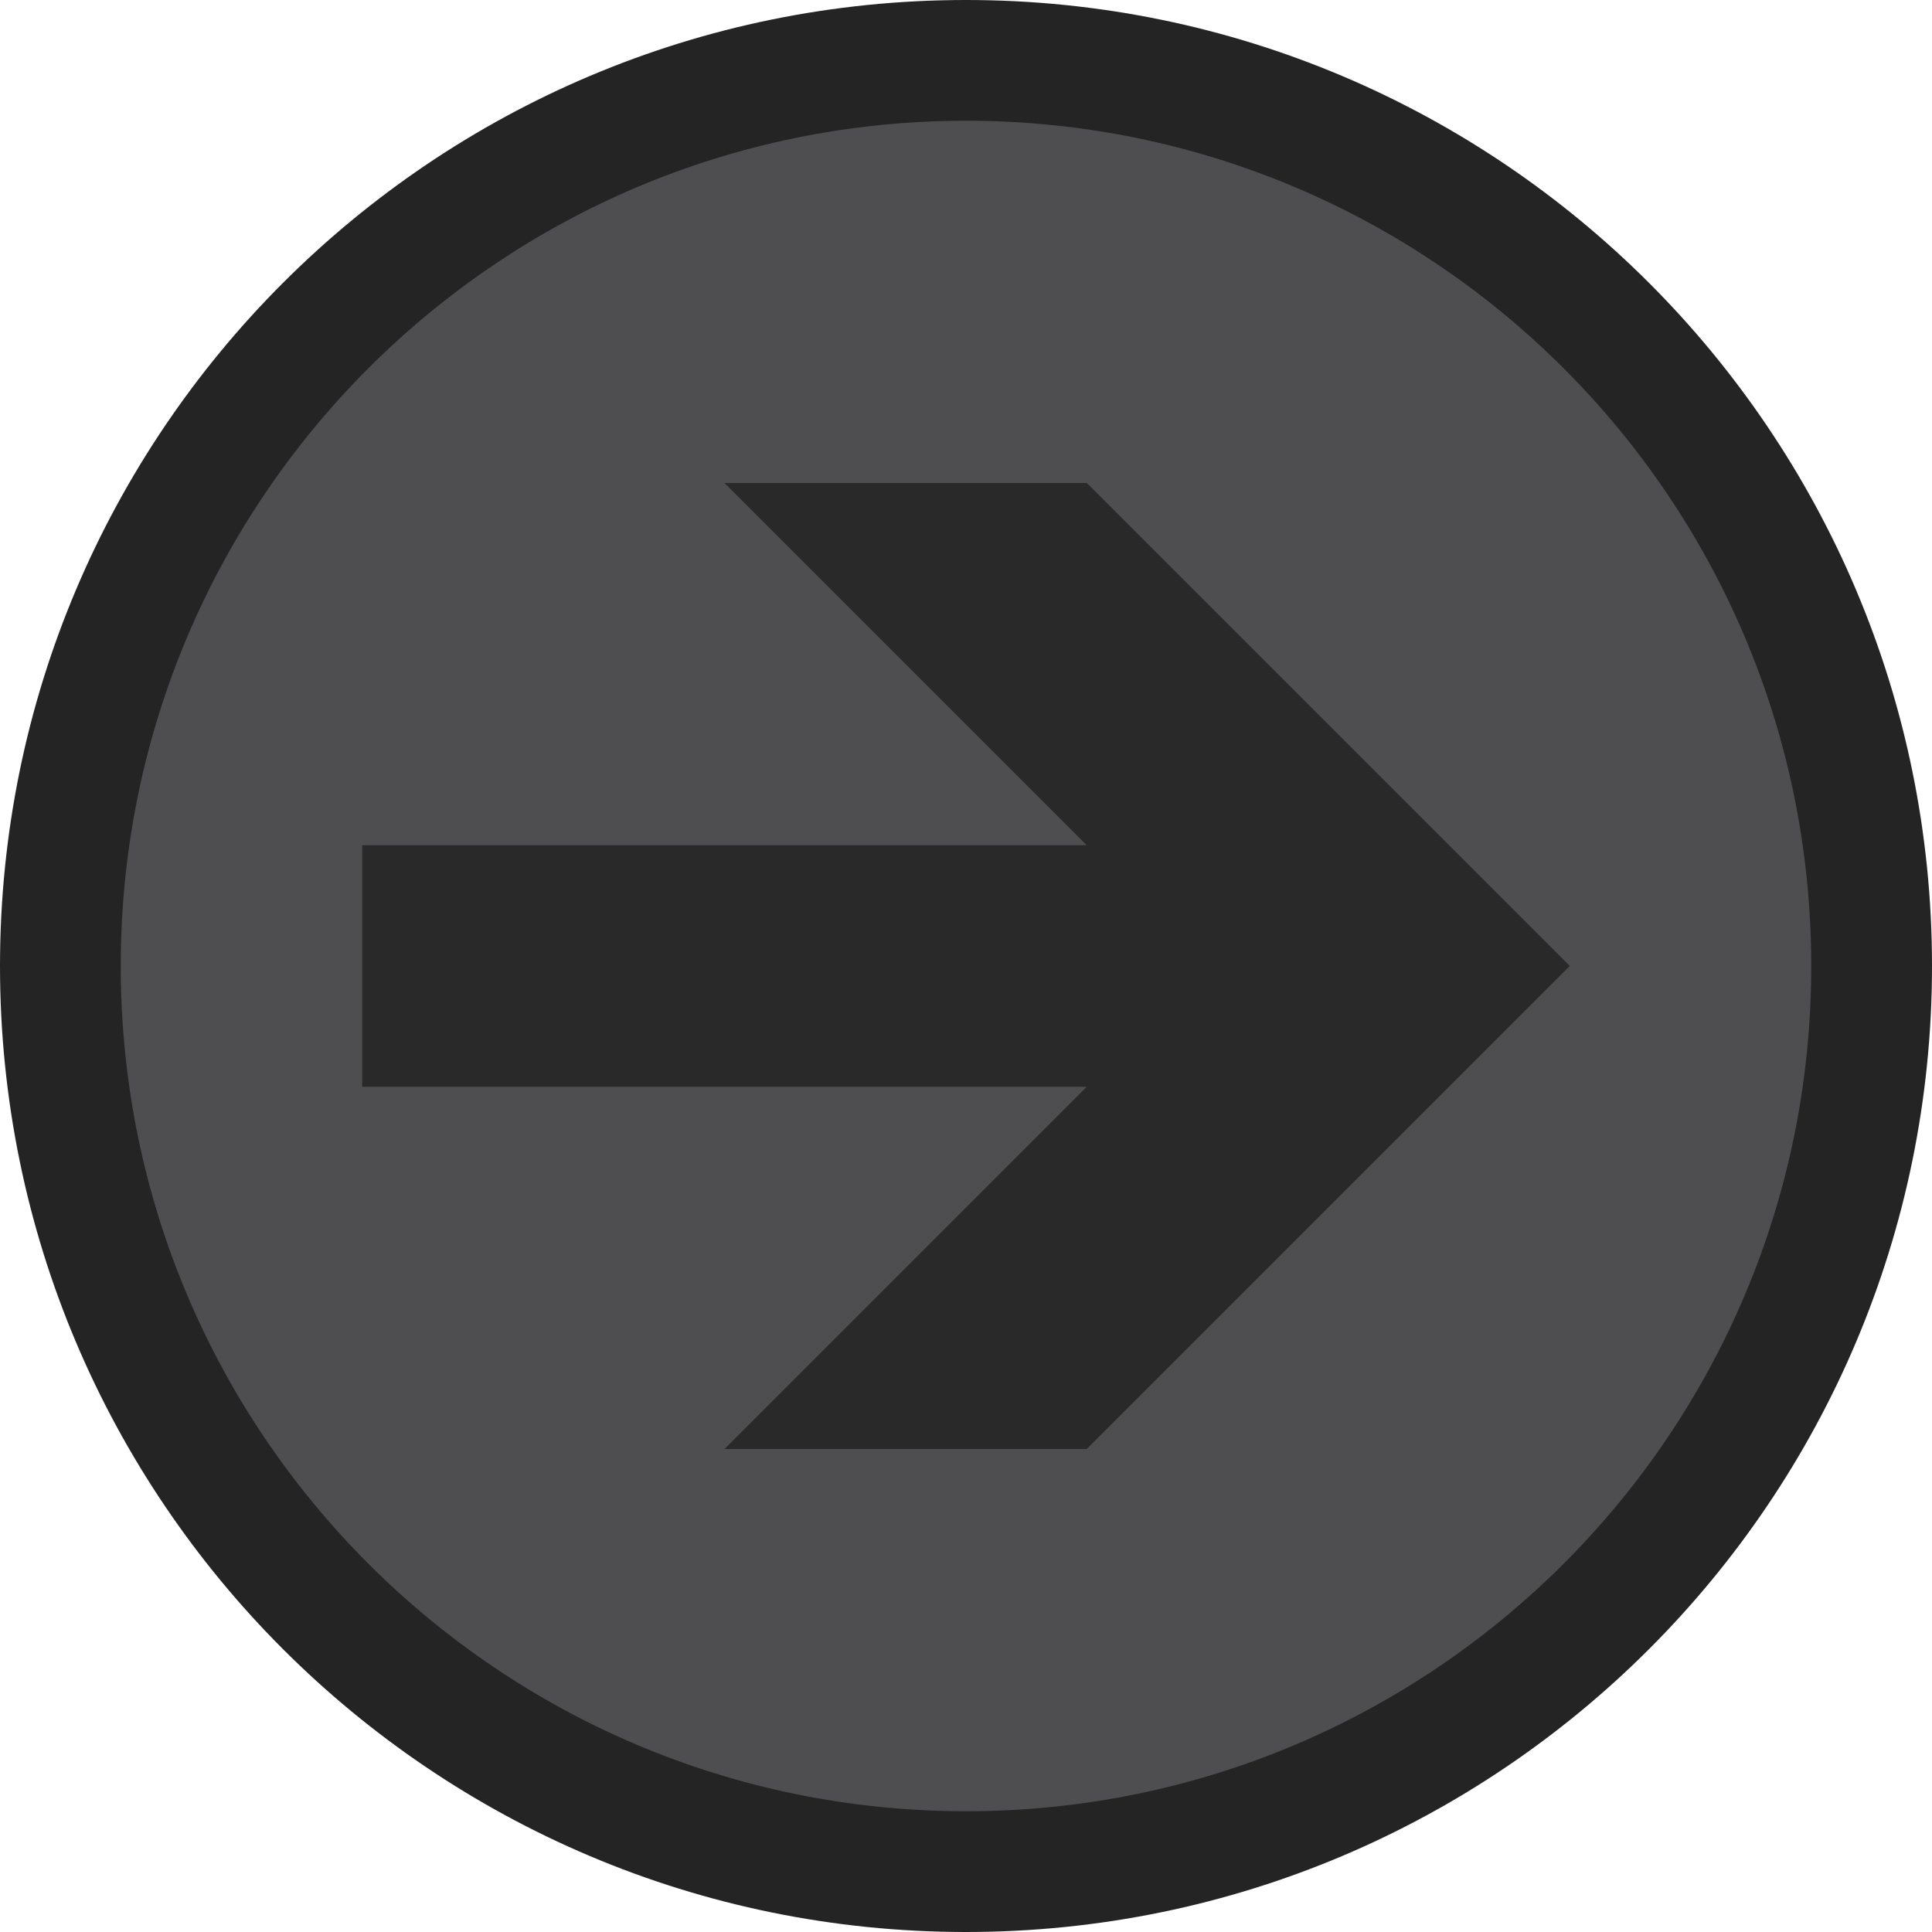 <svg ti:v='1' width='16' height='16' viewBox='0,0,16,16' xmlns='http://www.w3.org/2000/svg' xmlns:ti='urn:schemas-jetbrains-com:tisvg'><g><path fill-rule='evenodd' d='M0,0L16,0L16,16L0,16Z' fill='#FFFFFF' opacity='0'/><path fill-rule='evenodd' d='M0,8C0,12.418,3.581,16,8,16C12.419,16,16,12.418,16,8C16,3.582,12.419,0,8,0C3.581,0,0,3.582,0,8Z' fill='#242424'/><path fill-rule='evenodd' d='M1,8C1,11.866,4.134,15,8,15C11.866,15,15,11.866,15,8C15,4.134,11.866,1,8,1C4.134,1,1,4.134,1,8Z' fill='#4E4E50'/><path fill-rule='evenodd' d='M3,9L3,7L9,7L6,4L9,4L13,8L9,12L6,12L9,9L3,9Z' fill='#292929'/></g></svg>
